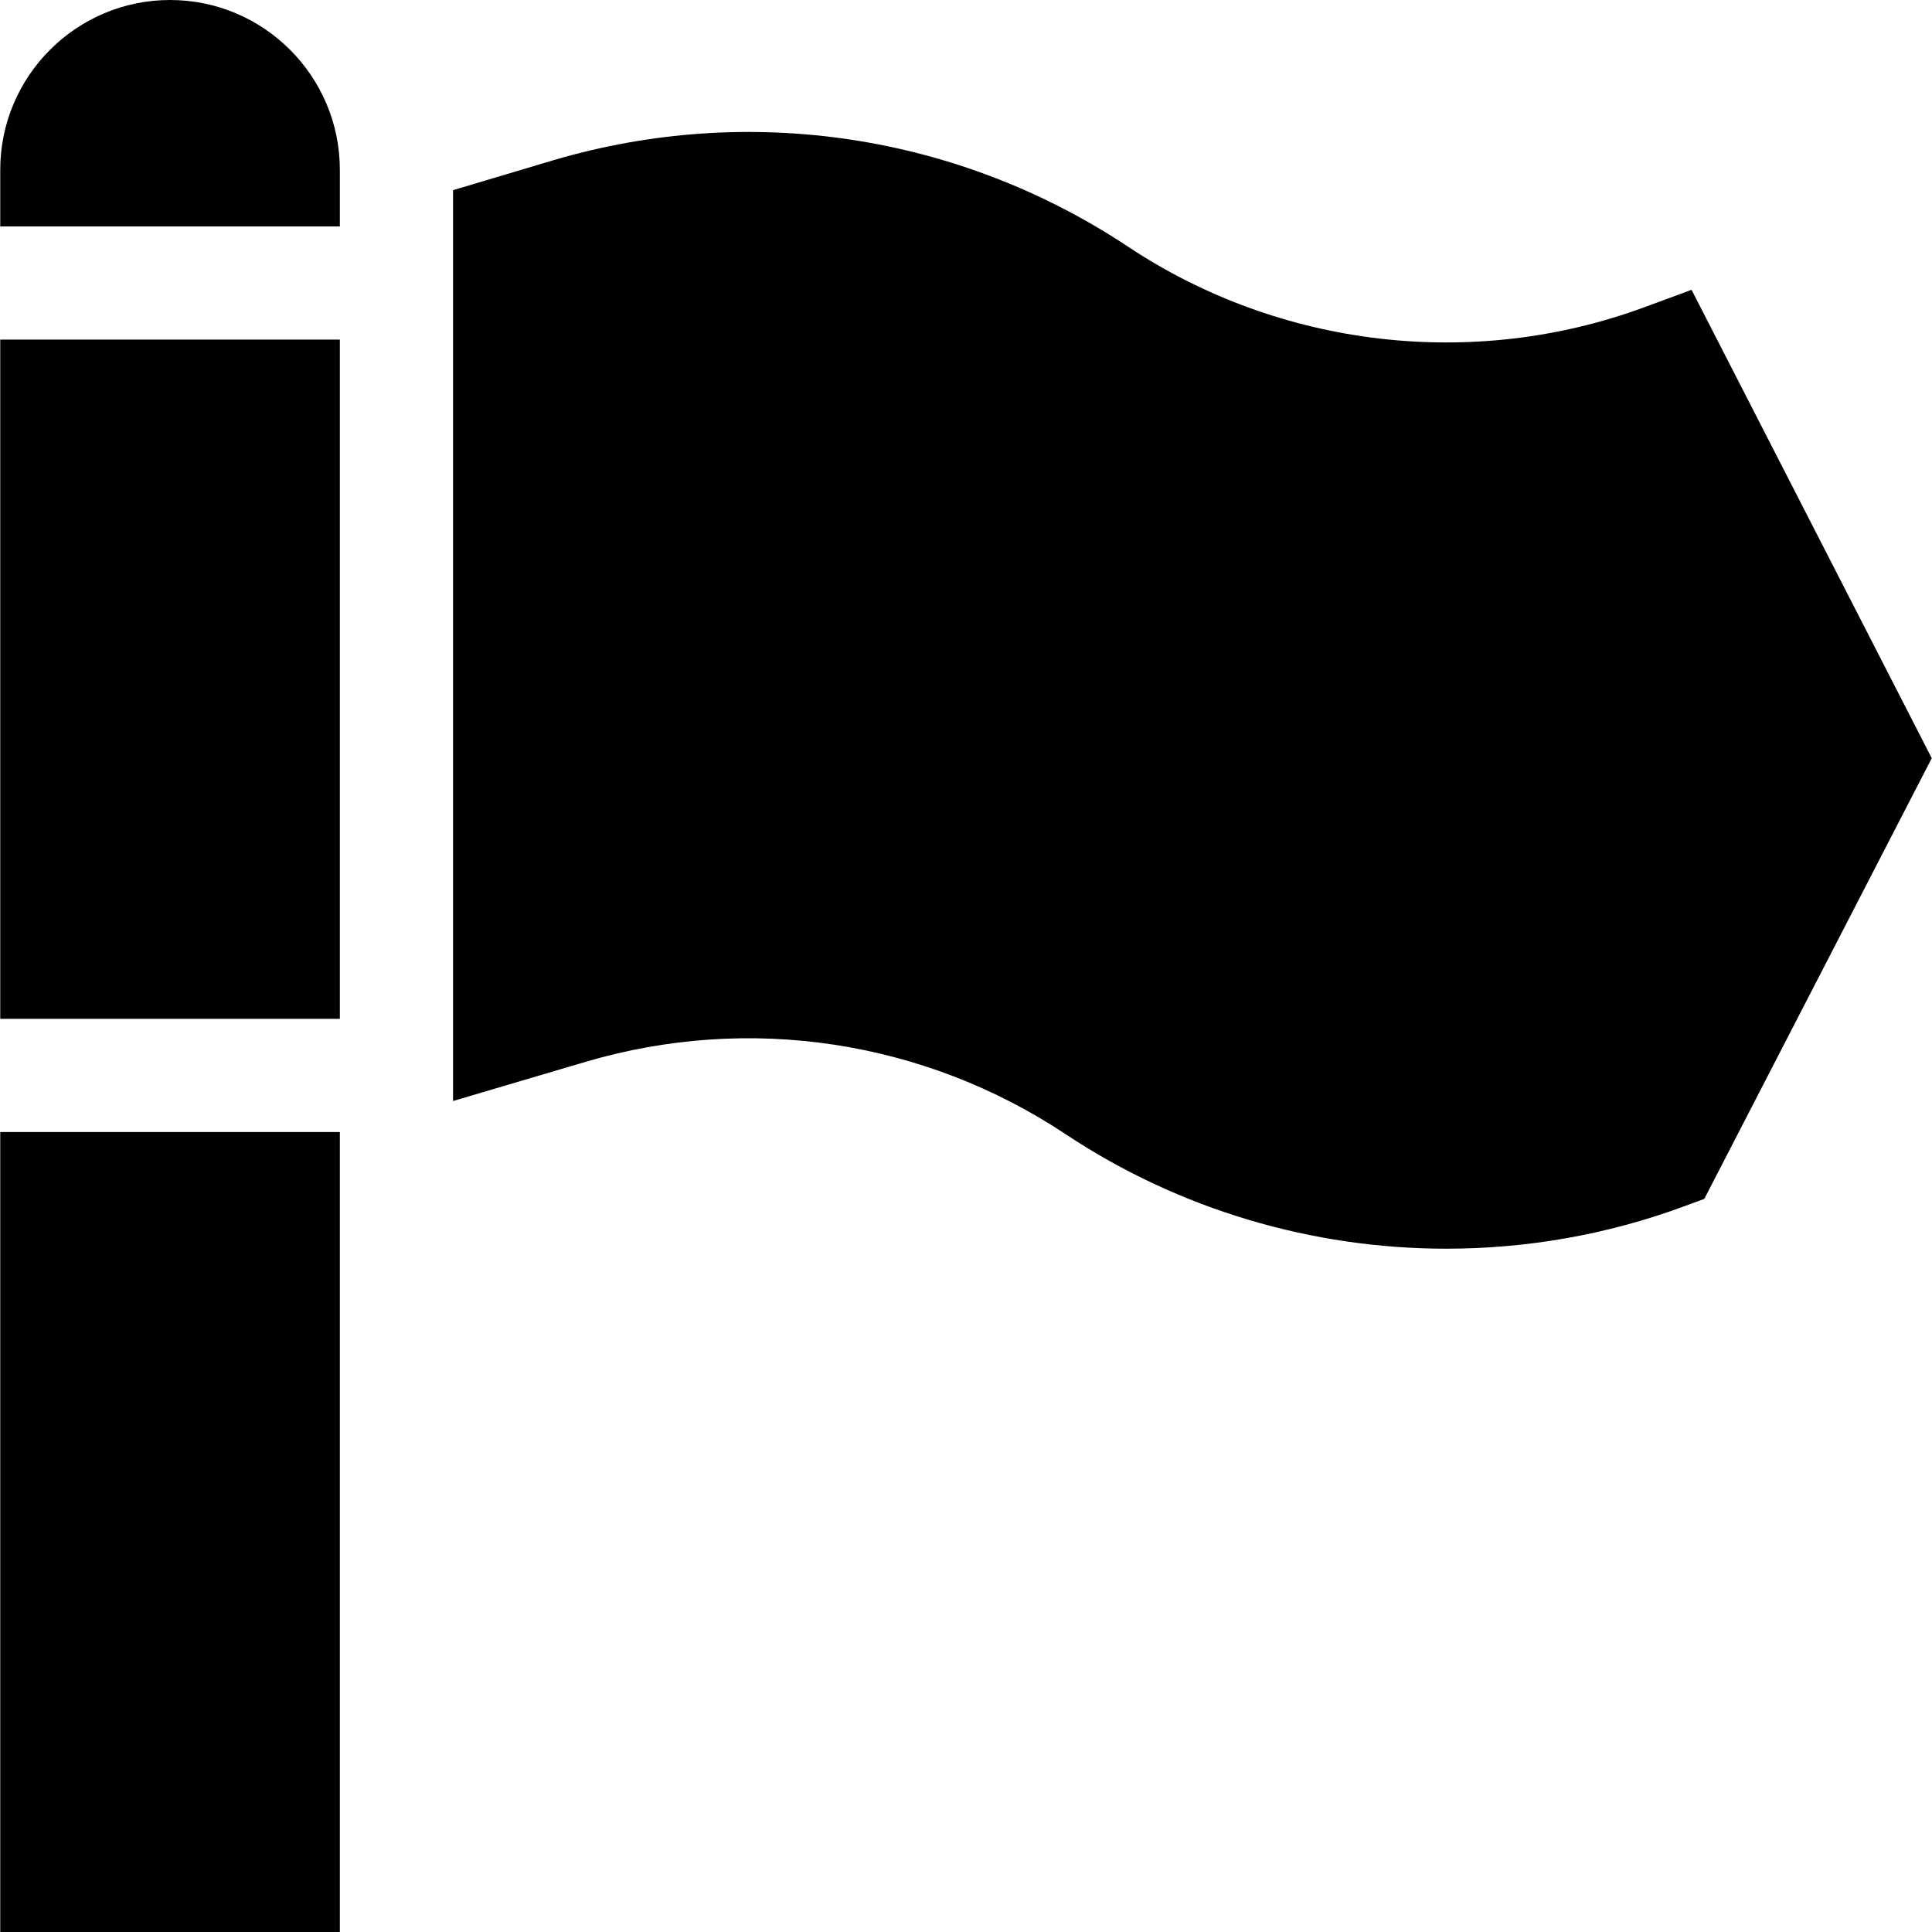 <svg id="Capa_1" enable-background="new 0 0 512 512" height="512" viewBox="0 0 512 512" width="512" xmlns="http://www.w3.org/2000/svg"><g><path d="m.065 300h90v212h-90z"/><path d="m45.065 0c-24.813 0-45 20.187-45 45v15h90v-15c0-24.813-20.187-45-45-45z"/><path d="m.065 90h90v180h-90z"/><path d="m448.282 76.806-12.472 4.601c-45.373 16.734-96.515 10.754-136.81-15.999-44.995-29.877-100.506-38.242-152.343-22.948l-26.592 7.935v241.381l35.126-10.38c43.263-12.767 89.63-5.775 127.216 19.18 30.182 20.039 65.443 30.343 100.92 30.342 21.226-.001 42.532-3.689 62.864-11.189l5.467-2.017 60.276-116.784z"/></g></svg>